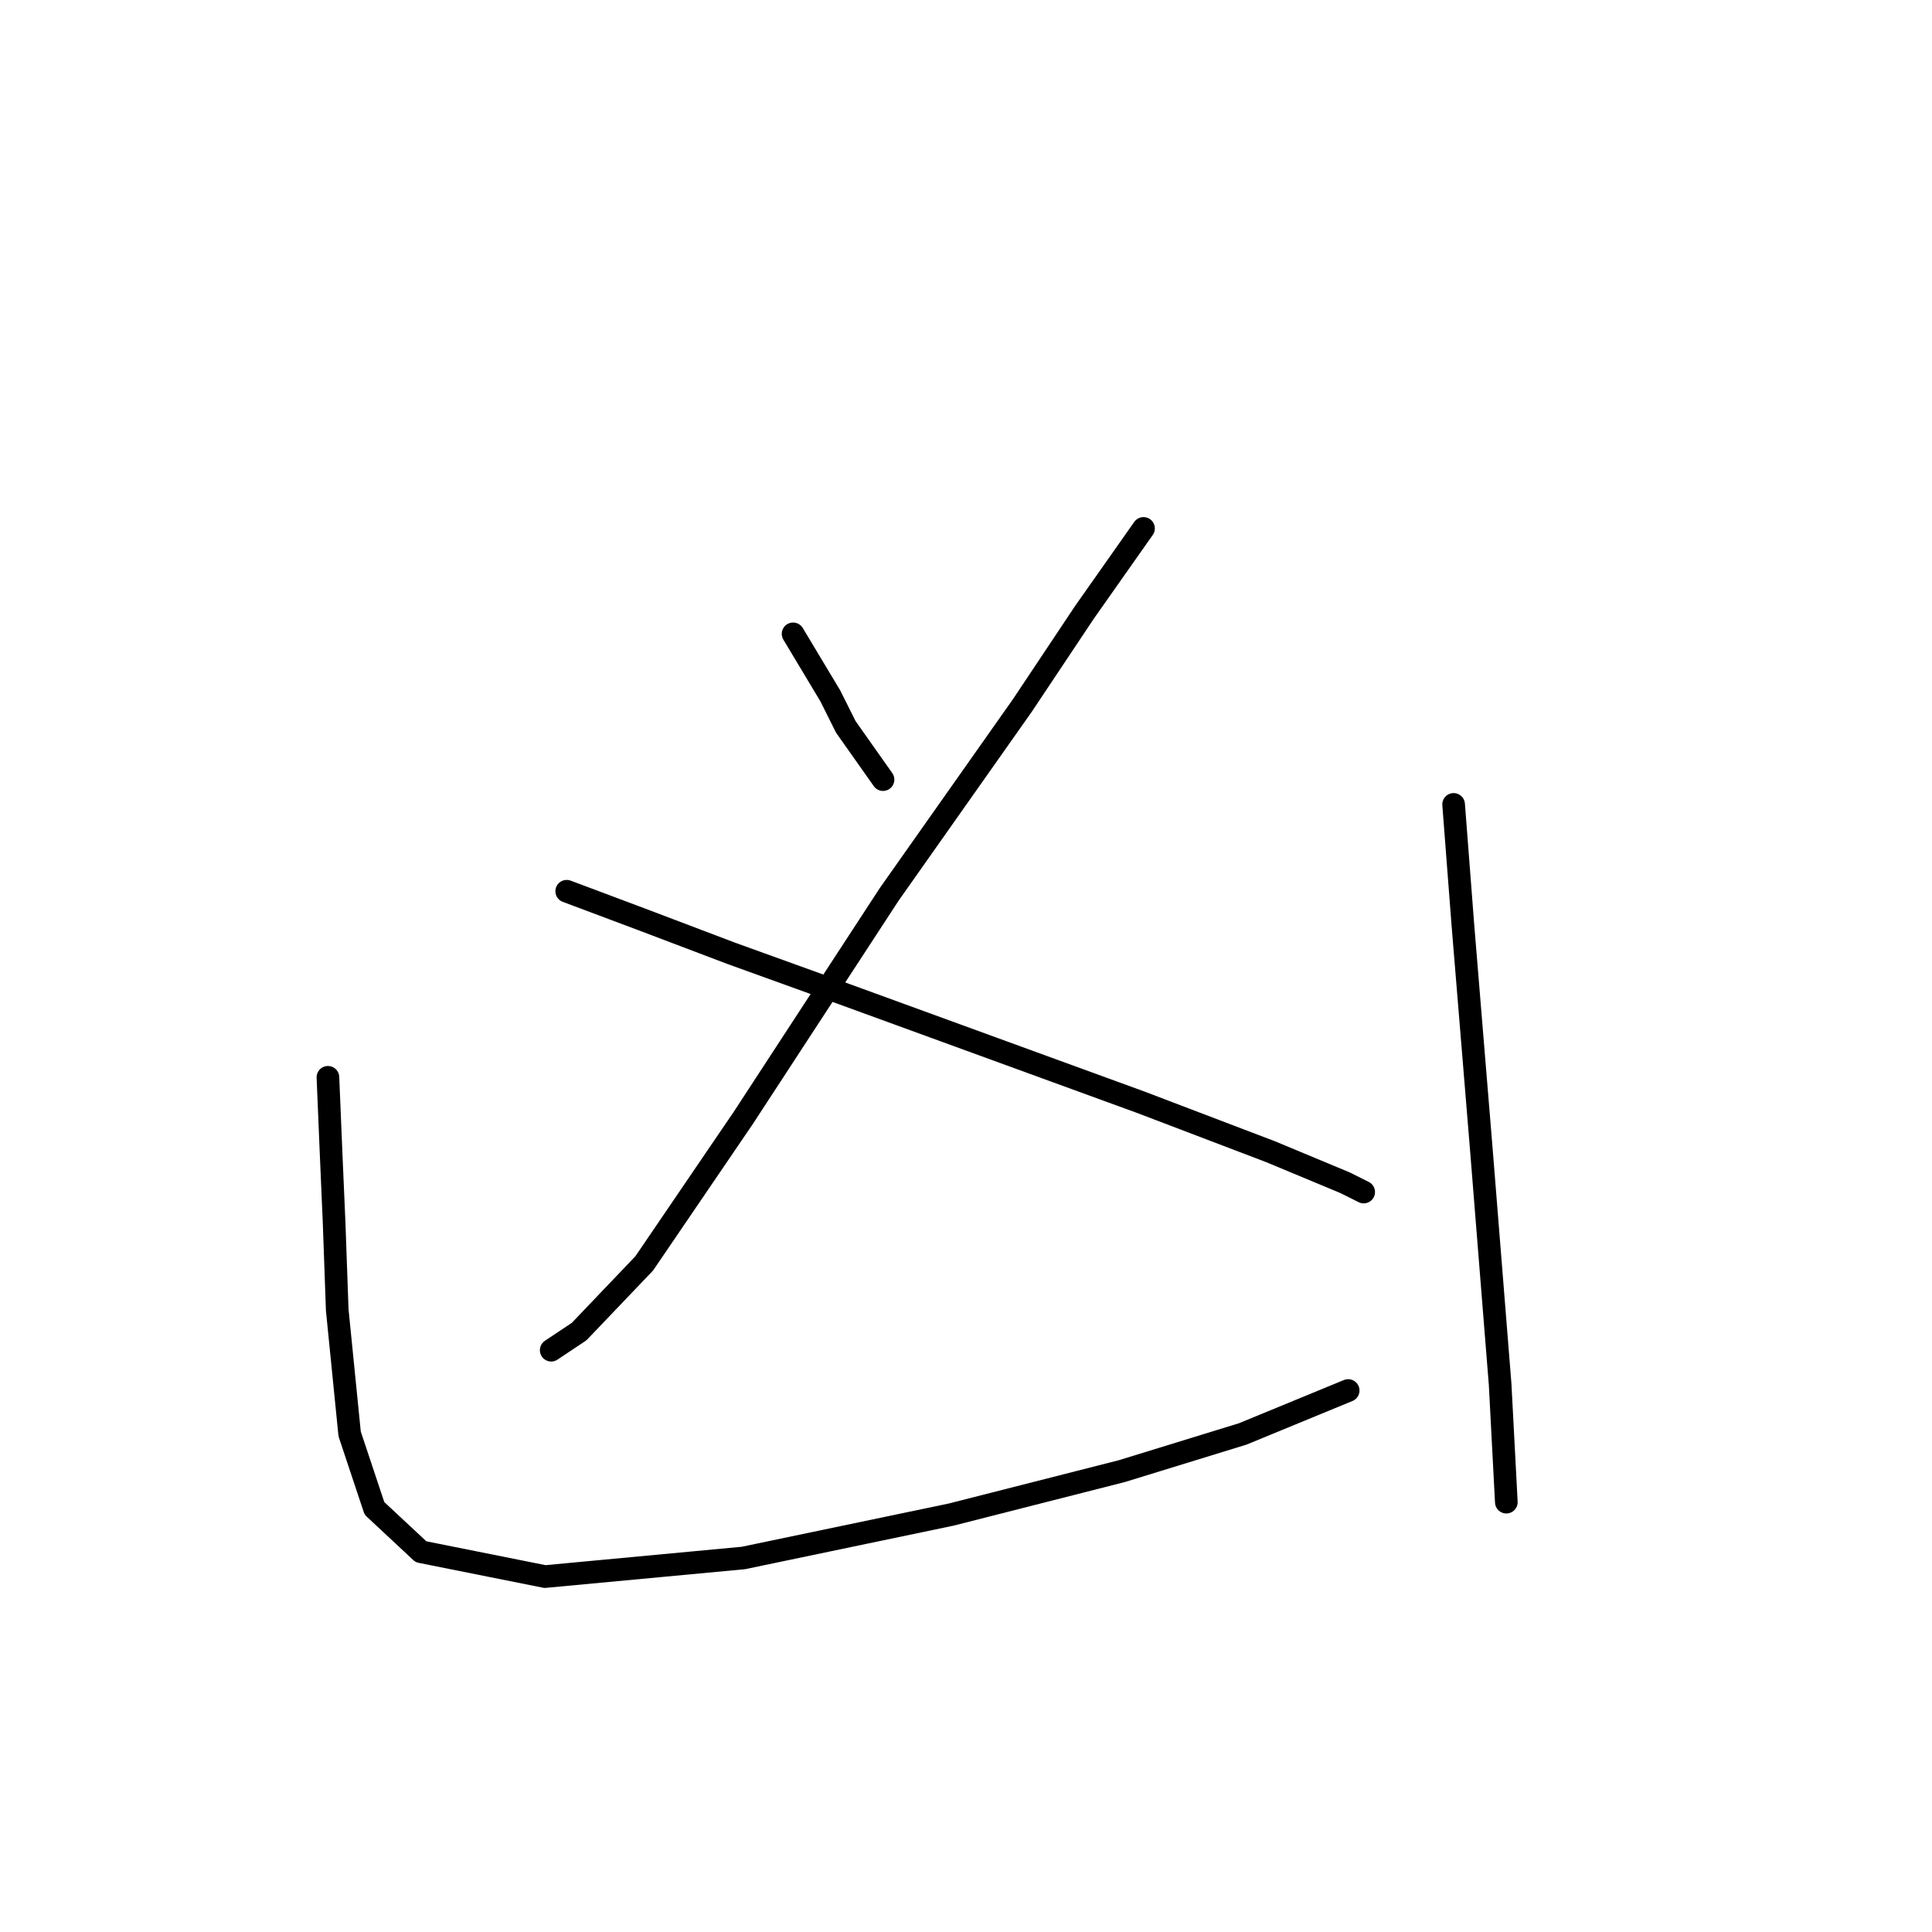 <?xml version="1.0" standalone="no"?>
    <svg width="256" height="256" xmlns="http://www.w3.org/2000/svg" version="1.1">
    <polyline stroke="black" stroke-width="3" stroke-linecap="round" fill="transparent" stroke-linejoin="round" points="105.088 83.989 110.019 92.207 112.074 96.316 117.005 103.302 117.005 103.302 " />
        <polyline stroke="black" stroke-width="3" stroke-linecap="round" fill="transparent" stroke-linejoin="round" points="151.521 70.018 143.713 81.113 135.495 93.44 117.826 118.505 98.514 148.091 85.365 167.403 76.736 176.443 73.038 178.909 73.038 178.909 " />
        <polyline stroke="black" stroke-width="3" stroke-linecap="round" fill="transparent" stroke-linejoin="round" points="75.092 118.094 84.954 121.793 96.87 126.313 111.663 131.654 151.11 146.036 168.368 152.611 178.23 156.72 180.695 157.952 180.695 157.952 " />
        <polyline stroke="black" stroke-width="3" stroke-linecap="round" fill="transparent" stroke-linejoin="round" points="43.452 142.749 43.863 152.611 44.274 162.061 44.685 173.567 46.329 190.003 49.616 199.865 55.78 205.617 72.216 208.905 98.514 206.439 126.045 200.687 148.644 194.934 164.67 190.003 178.641 184.25 178.641 184.25 " />
        <polyline stroke="black" stroke-width="3" stroke-linecap="round" fill="transparent" stroke-linejoin="round" points="192.611 106.589 193.844 122.614 196.31 152.611 198.775 183.429 199.597 199.043 199.597 199.043 " />
        </svg>